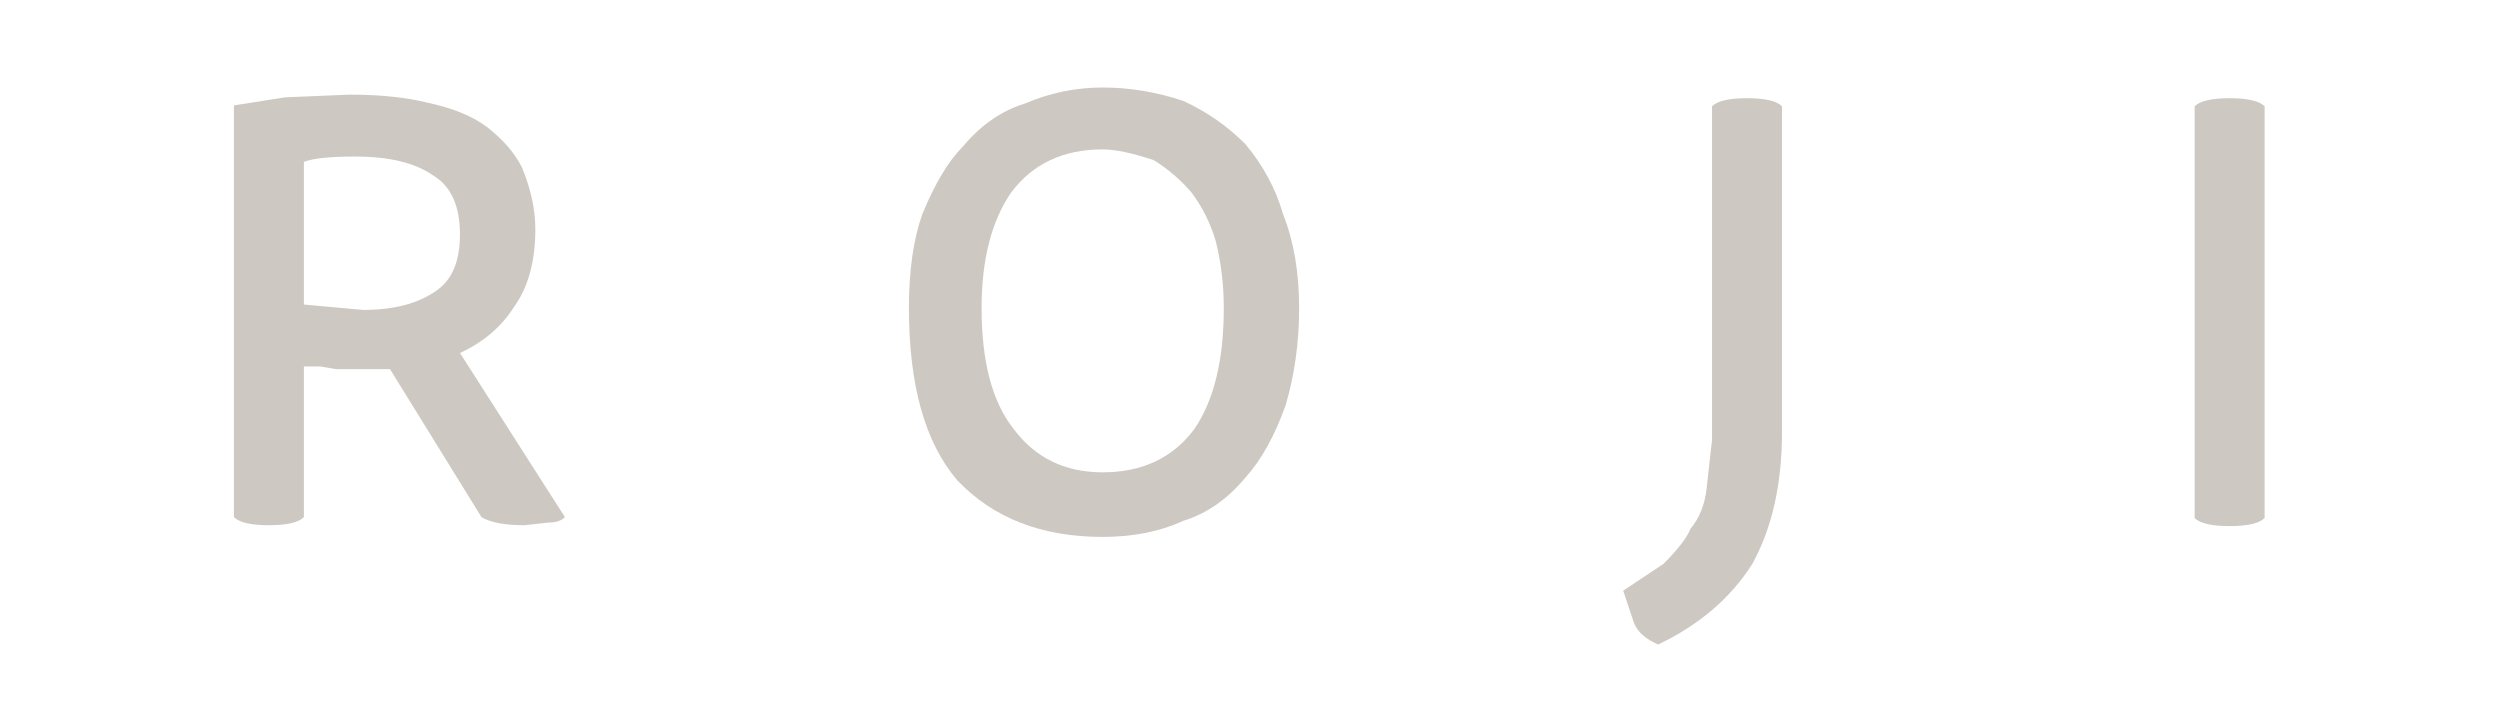<?xml version="1.0" encoding="utf-8"?><svg xmlns:xlink="http://www.w3.org/1999/xlink" id="Scene_1" image-rendering="auto" baseProfile="basic" version="1.1" x="0px" y="0px" width="70" height="20" viewBox="0 0 70 20" xmlns="http://www.w3.org/2000/svg"><g id="Scene 1_0.0.0"><g transform="matrix(1.507 0 0 1.507 6.55 2.65)"><path fill="#CDC8C1" d="M5.2,3.95Q5.6,3.4 5.6,2.5 5.6,1.95 5.35,1.35 5.15,0.95 4.7,0.6 4.3,0.3 3.6,0.15 3,0 2.15,0L0.95,0.05 0,0.2 0,7.85Q0.15,8 0.65,8 1.15,8 1.3,7.85L1.3,5.05 1.6,5.05 1.9,5.1 2.9,5.1 4.6,7.85Q4.85,8 5.4,8L5.85,7.95Q6.05,7.95 6.15,7.85L4.2,4.8Q4.85,4.5 5.2,3.95 M4.2,2.6Q4.2,3.35 3.75,3.65 3.25,4 2.4,4L1.3,3.9 1.3,1.25Q1.55,1.15 2.25,1.15 3.2,1.15 3.7,1.5 4.2,1.8 4.2,2.6"/></g><g transform="matrix(1.507 0 0 1.507 25.45 2.45)"><path fill="#CDC8C1" d="M7,5.9Q7.25,5.05 7.25,4.1 7.25,3.1 6.95,2.35 6.75,1.65 6.25,1.05 5.75,0.55 5.1,0.25 4.35,0 3.6,0 2.85,0 2.15,0.3 1.5,0.5 1,1.1 0.6,1.5 0.25,2.35 0,3.05 0,4.1 0,6.25 0.9,7.3 1.9,8.35 3.6,8.35 4.45,8.35 5.1,8.05 5.75,7.85 6.25,7.25 6.7,6.75 7,5.9 M5.85,4.1Q5.85,5.55 5.3,6.35 4.7,7.15 3.6,7.15 2.55,7.15 1.95,6.35 1.35,5.6 1.35,4.1 1.35,2.75 1.9,1.95 2.5,1.15 3.6,1.15 3.95,1.15 4.55,1.35 4.95,1.6 5.25,1.95 5.55,2.35 5.7,2.85 5.85,3.45 5.85,4.1"/></g><g transform="matrix(1.507 0 0 1.507 45.45 2.75)"><path fill="#CDC8C1" d="M2.95,0.15Q2.8,0 2.3,0 1.8,0 1.65,0.15L1.65,6.35 1.55,7.25Q1.5,7.7 1.25,8 1.15,8.25 0.75,8.65L0,9.15 0.2,9.75Q0.3,10 0.65,10.15 1.8,9.6 2.4,8.65 2.95,7.65 2.95,6.2L2.95,0.15"/></g><g transform="matrix(1.507 0 0 1.507 61.45 2.75)"><path fill="#CDC8C1" d="M0,0.15L0,7.8Q0.15,7.95 0.65,7.95 1.15,7.95 1.3,7.8L1.3,0.15Q1.15,0 0.65,0 0.15,0 0,0.15"/></g></g><defs/></svg>